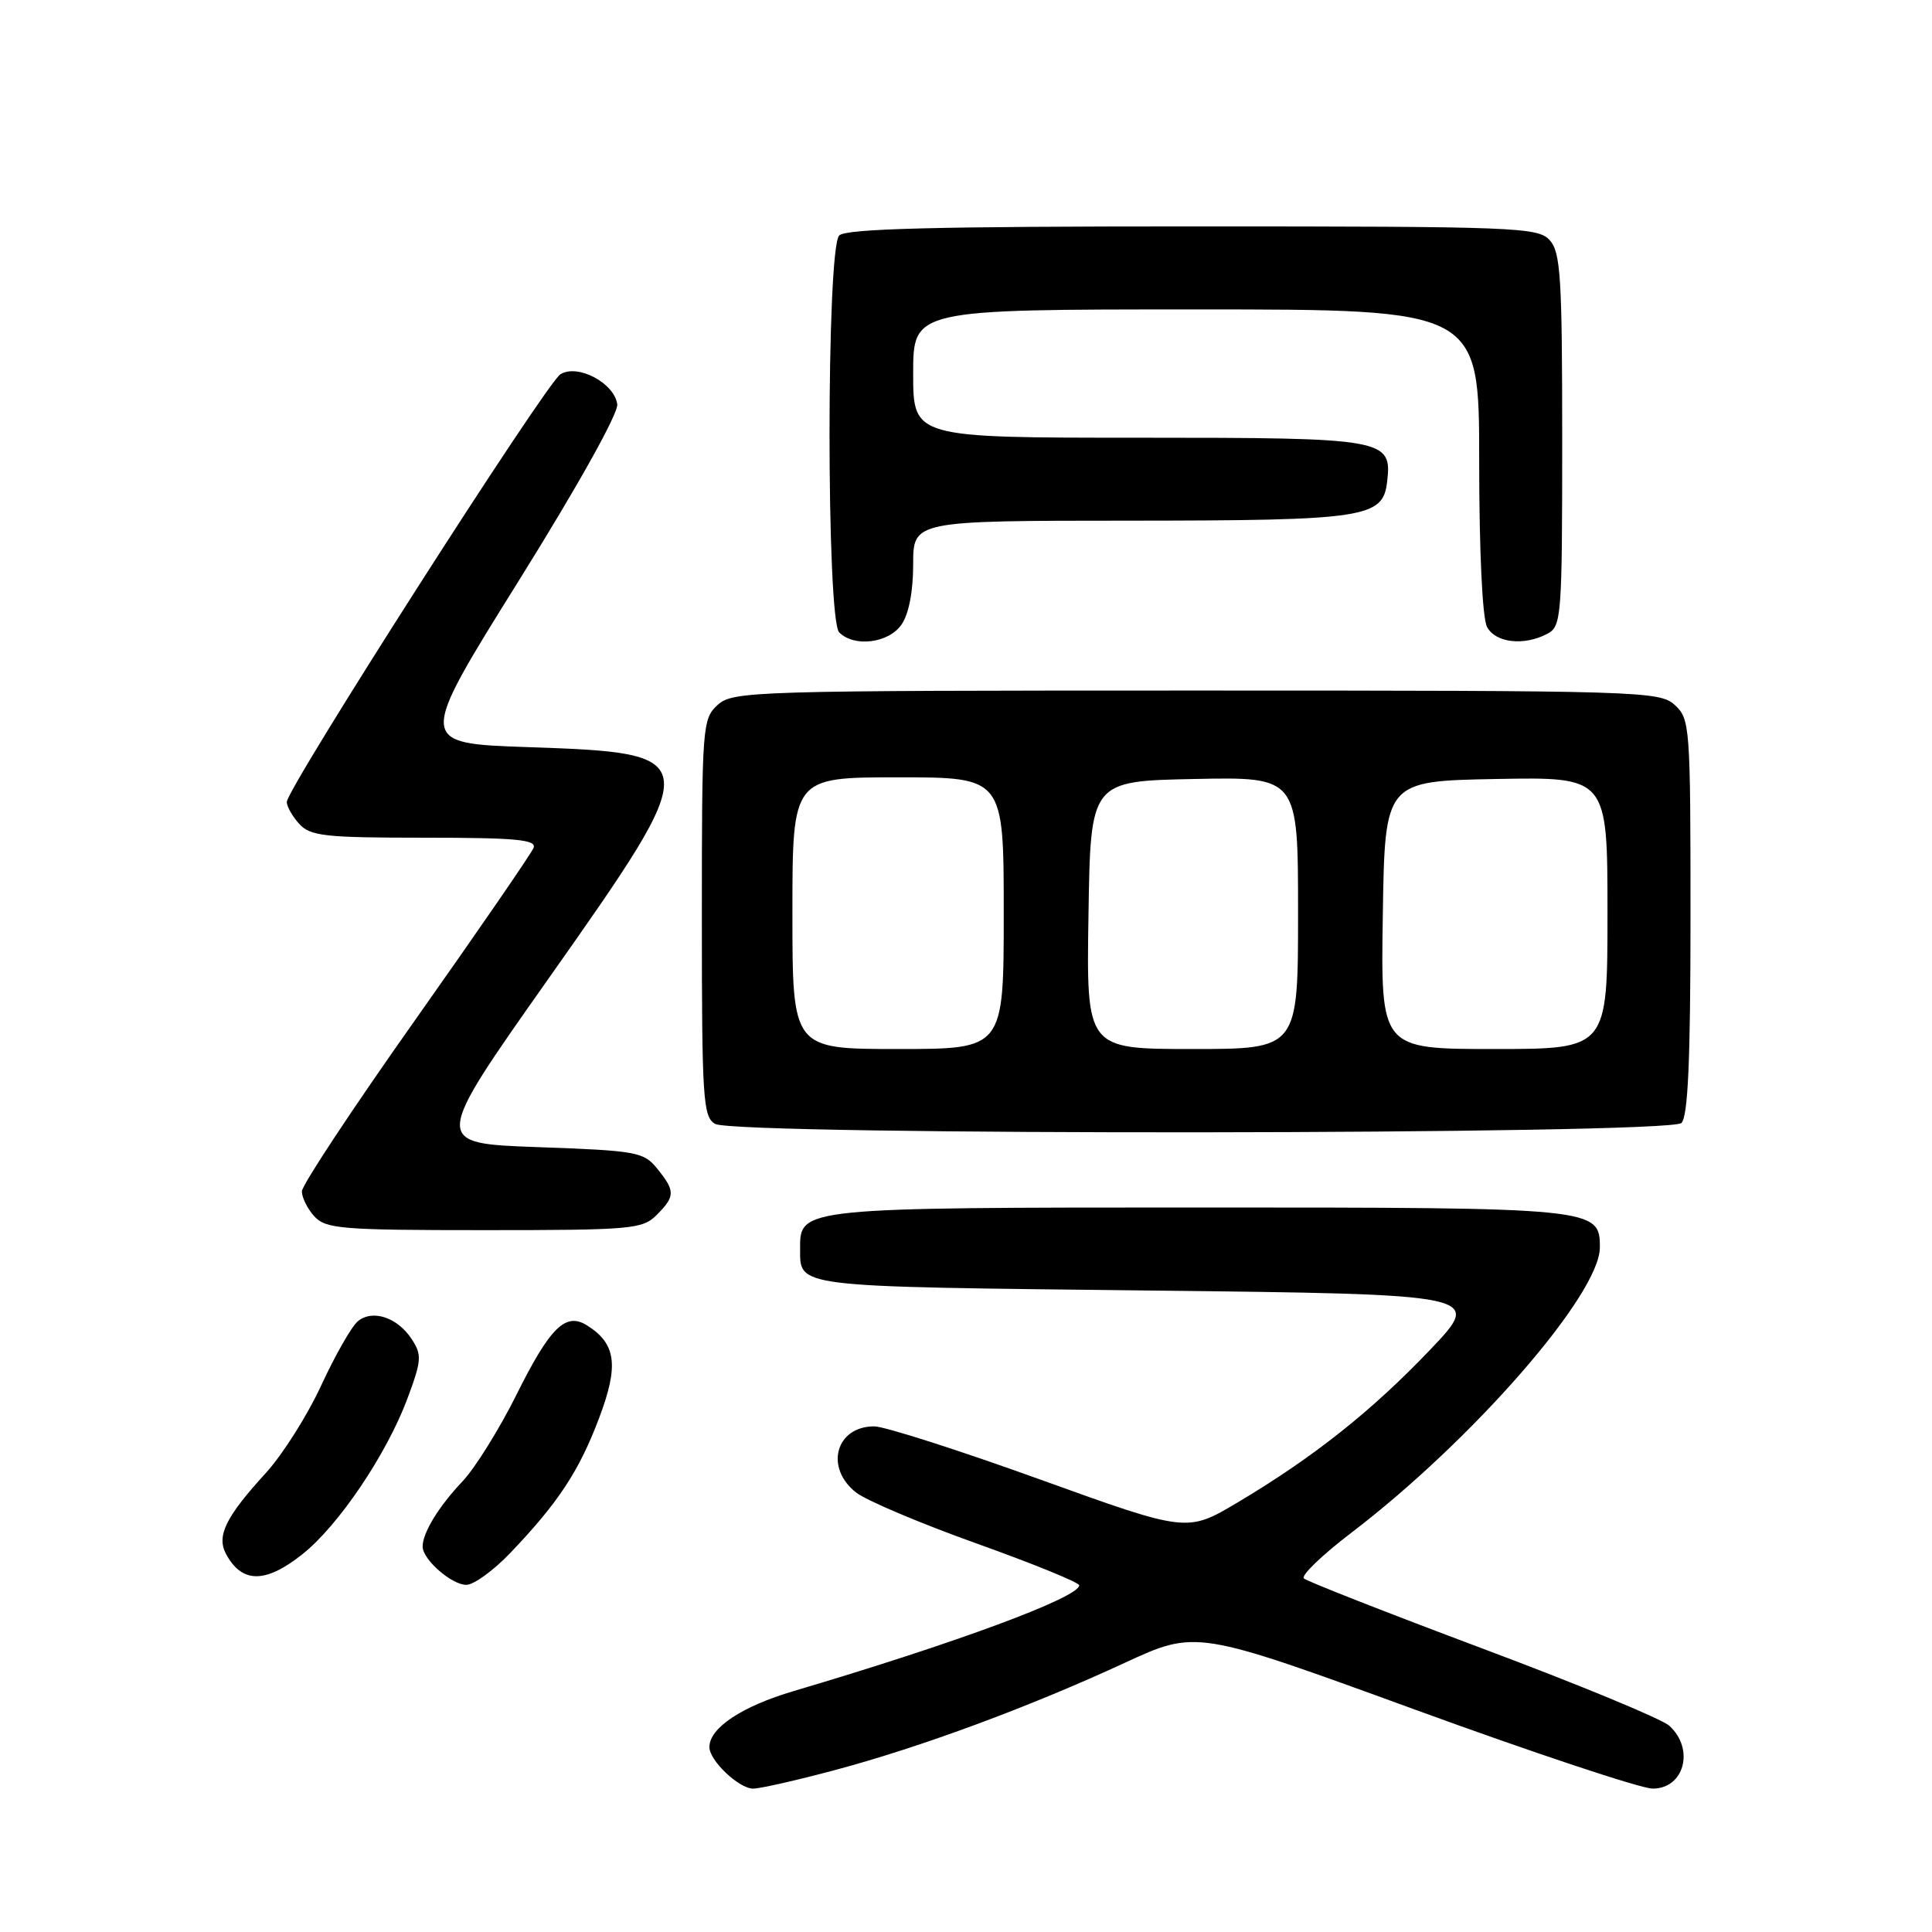 <?xml version="1.0" encoding="UTF-8" standalone="no"?>
<!DOCTYPE svg PUBLIC "-//W3C//DTD SVG 1.1//EN" "http://www.w3.org/Graphics/SVG/1.1/DTD/svg11.dtd" >
<svg xmlns="http://www.w3.org/2000/svg" xmlns:xlink="http://www.w3.org/1999/xlink" version="1.1" viewBox="0 0 256 256">
 <g >
 <path fill="currentColor"
d=" M 110.72 234.52 C 122.05 231.49 136.42 226.17 149.00 220.35 C 158.50 215.96 158.50 215.96 187.35 226.48 C 203.21 232.27 217.45 237.00 218.99 237.00 C 223.19 237.00 224.57 231.73 221.19 228.67 C 220.19 227.76 209.05 223.16 196.44 218.44 C 183.82 213.71 173.17 209.53 172.77 209.15 C 172.37 208.76 175.19 206.05 179.03 203.12 C 195.13 190.84 211.96 171.53 211.99 165.31 C 212.01 160.05 211.51 160.00 159.00 160.00 C 106.49 160.00 105.98 160.05 106.02 165.31 C 106.05 170.65 104.51 170.46 152.21 171.00 C 196.50 171.50 196.50 171.50 189.50 178.85 C 181.74 186.99 174.00 193.13 163.96 199.10 C 157.29 203.06 157.29 203.06 137.79 196.03 C 127.06 192.16 117.19 189.00 115.84 189.00 C 110.75 189.00 109.24 194.47 113.43 197.76 C 114.76 198.81 121.96 201.86 129.43 204.53 C 136.89 207.20 143.00 209.69 143.00 210.06 C 143.00 211.66 126.72 217.70 105.18 224.07 C 98.28 226.11 94.00 228.96 94.00 231.50 C 94.00 233.29 97.91 237.00 99.79 237.00 C 100.73 237.00 105.65 235.88 110.72 234.52 Z  M 67.64 205.75 C 73.99 199.10 76.75 194.90 79.40 187.86 C 82.03 180.89 81.64 178.03 77.75 175.60 C 74.94 173.85 72.87 175.89 68.41 184.86 C 66.15 189.38 62.95 194.53 61.28 196.29 C 58.12 199.63 56.00 203.10 56.00 204.93 C 56.00 206.64 59.84 210.00 61.79 210.00 C 62.78 210.00 65.41 208.09 67.64 205.75 Z  M 40.05 205.96 C 44.84 202.17 51.20 192.74 53.97 185.36 C 55.87 180.27 55.92 179.53 54.56 177.45 C 52.66 174.55 49.36 173.46 47.41 175.08 C 46.59 175.76 44.41 179.58 42.57 183.56 C 40.73 187.55 37.43 192.76 35.25 195.15 C 29.89 201.02 28.67 203.51 29.95 205.91 C 32.05 209.82 35.16 209.84 40.05 205.96 Z  M 87.00 161.00 C 89.48 158.52 89.49 157.82 87.09 154.86 C 85.29 152.63 84.39 152.47 71.24 152.00 C 57.29 151.50 57.29 151.50 72.64 129.73 C 93.53 100.10 93.51 99.80 70.00 99.00 C 55.30 98.50 55.30 98.50 68.69 77.03 C 76.63 64.30 81.96 54.74 81.79 53.56 C 81.38 50.73 76.54 48.18 74.26 49.59 C 72.37 50.75 38.00 104.48 38.00 106.27 C 38.00 106.86 38.74 108.17 39.65 109.17 C 41.12 110.79 43.05 111.00 56.26 111.00 C 68.37 111.00 71.12 111.26 70.70 112.34 C 70.42 113.08 63.39 123.29 55.09 135.04 C 46.79 146.78 40.00 157.05 40.00 157.86 C 40.00 158.68 40.74 160.17 41.65 161.17 C 43.16 162.83 45.23 163.00 64.15 163.00 C 83.67 163.00 85.13 162.87 87.00 161.00 Z  M 222.80 148.80 C 223.67 147.93 224.00 140.46 224.00 121.45 C 224.00 96.15 223.93 95.25 221.90 93.40 C 219.87 91.58 217.37 91.50 158.50 91.50 C 99.63 91.50 97.13 91.58 95.10 93.40 C 93.07 95.25 93.00 96.14 93.00 121.61 C 93.00 145.59 93.15 147.99 94.75 148.92 C 97.44 150.49 221.23 150.37 222.80 148.80 Z  M 119.44 82.78 C 120.42 81.39 121.00 78.39 121.00 74.78 C 121.00 69.00 121.00 69.00 149.75 68.99 C 180.93 68.97 183.25 68.62 183.80 63.85 C 184.47 58.14 183.69 58.00 150.93 58.00 C 121.00 58.00 121.00 58.00 121.00 49.50 C 121.00 41.00 121.00 41.00 158.50 41.00 C 196.00 41.00 196.00 41.00 196.00 61.07 C 196.00 72.99 196.42 81.92 197.04 83.07 C 198.17 85.20 201.97 85.62 205.07 83.96 C 206.90 82.98 207.00 81.63 207.00 58.29 C 207.00 36.77 206.79 33.43 205.35 31.83 C 203.79 30.11 201.00 30.00 158.05 30.00 C 123.88 30.00 112.10 30.30 111.20 31.20 C 109.49 32.91 109.49 82.09 111.20 83.80 C 113.19 85.79 117.73 85.23 119.44 82.78 Z  M 105.00 121.00 C 105.00 103.00 105.00 103.00 119.00 103.00 C 133.00 103.00 133.00 103.00 133.00 121.00 C 133.00 139.00 133.00 139.00 119.00 139.00 C 105.00 139.00 105.00 139.00 105.00 121.00 Z  M 144.23 121.25 C 144.50 103.50 144.50 103.50 158.25 103.22 C 172.00 102.94 172.00 102.94 172.00 120.97 C 172.00 139.00 172.00 139.00 157.98 139.00 C 143.95 139.00 143.95 139.00 144.23 121.25 Z  M 183.23 121.25 C 183.50 103.50 183.50 103.50 198.25 103.22 C 213.00 102.95 213.00 102.95 213.00 120.97 C 213.00 139.00 213.00 139.00 197.98 139.00 C 182.95 139.00 182.95 139.00 183.23 121.25 Z "/>
</g>
</svg>